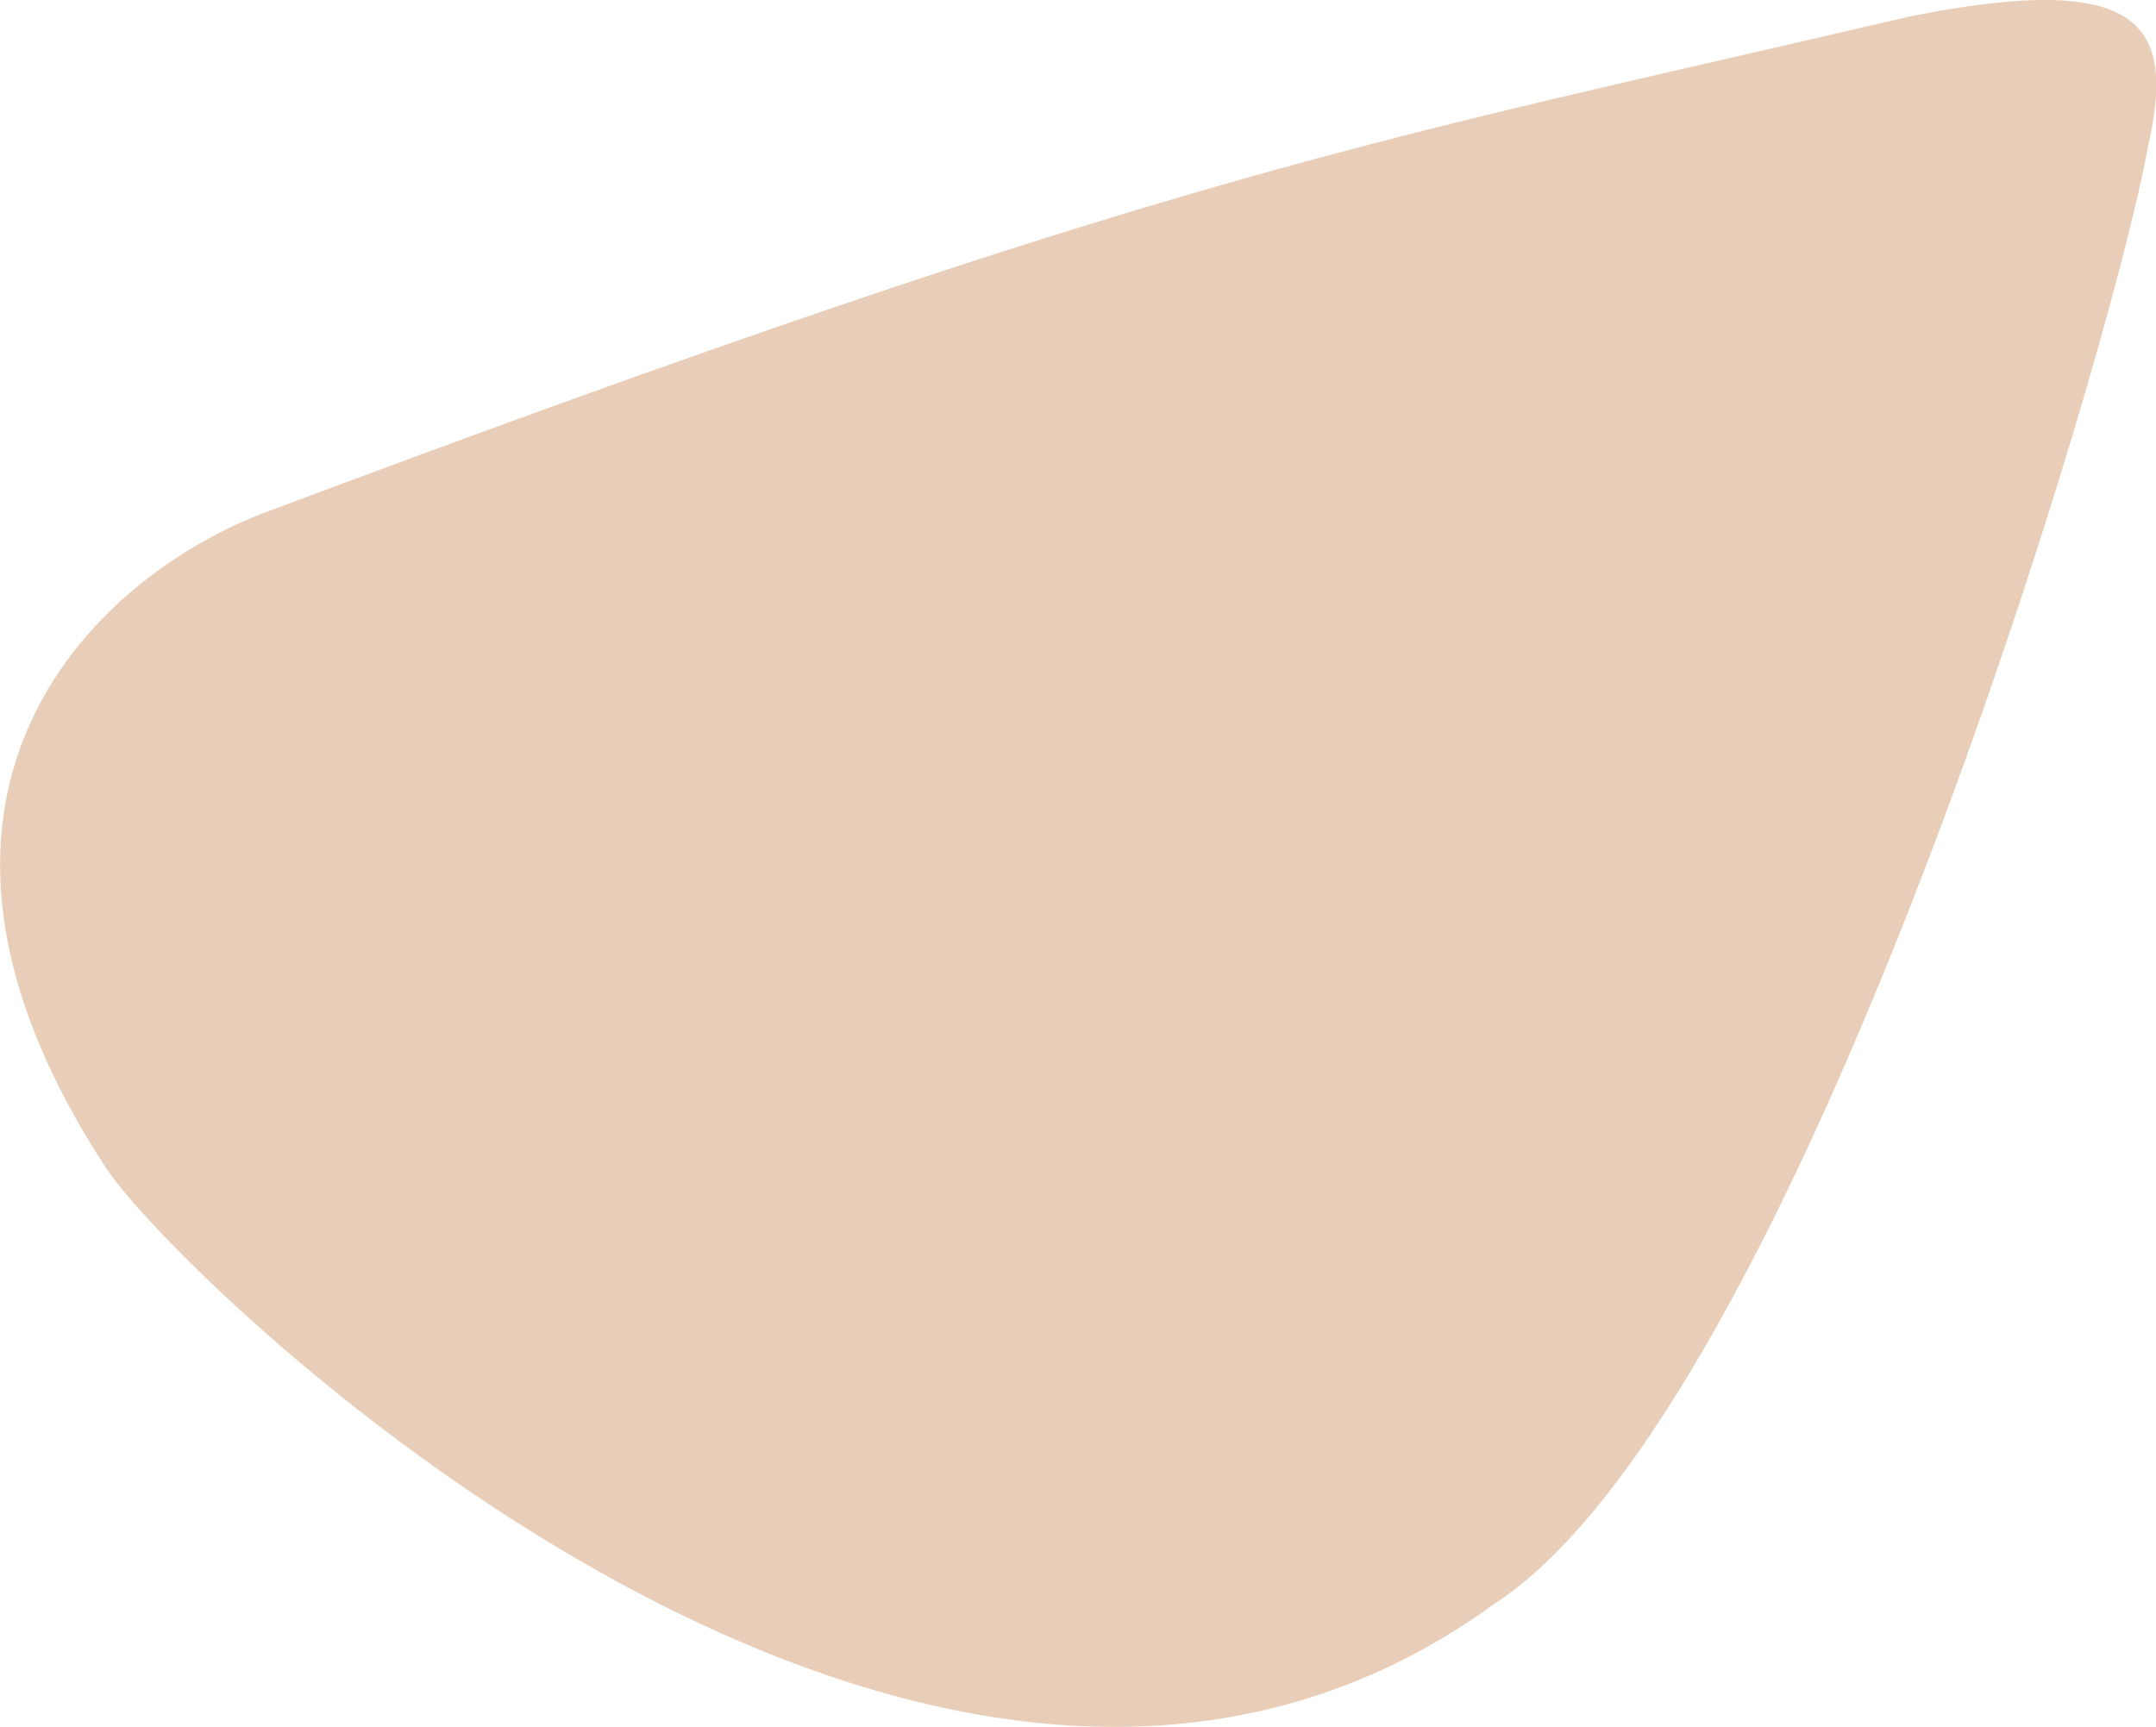 <svg xmlns="http://www.w3.org/2000/svg" viewBox="47.973 162.958 10.3 8.252">
	<path d="M 49.215 165.416 C 53.633 163.758 54.541 163.635 57.09 163.038 C 58.214 162.812 58.365 163.079 58.236 163.652 C 58.052 164.68 56.55 169.69 55.112 170.622 C 52.399 172.597 48.751 169.003 48.464 168.515 C 47.342 166.78 48.383 165.744 49.215 165.416" fill="#e8ceb8"/>
</svg>